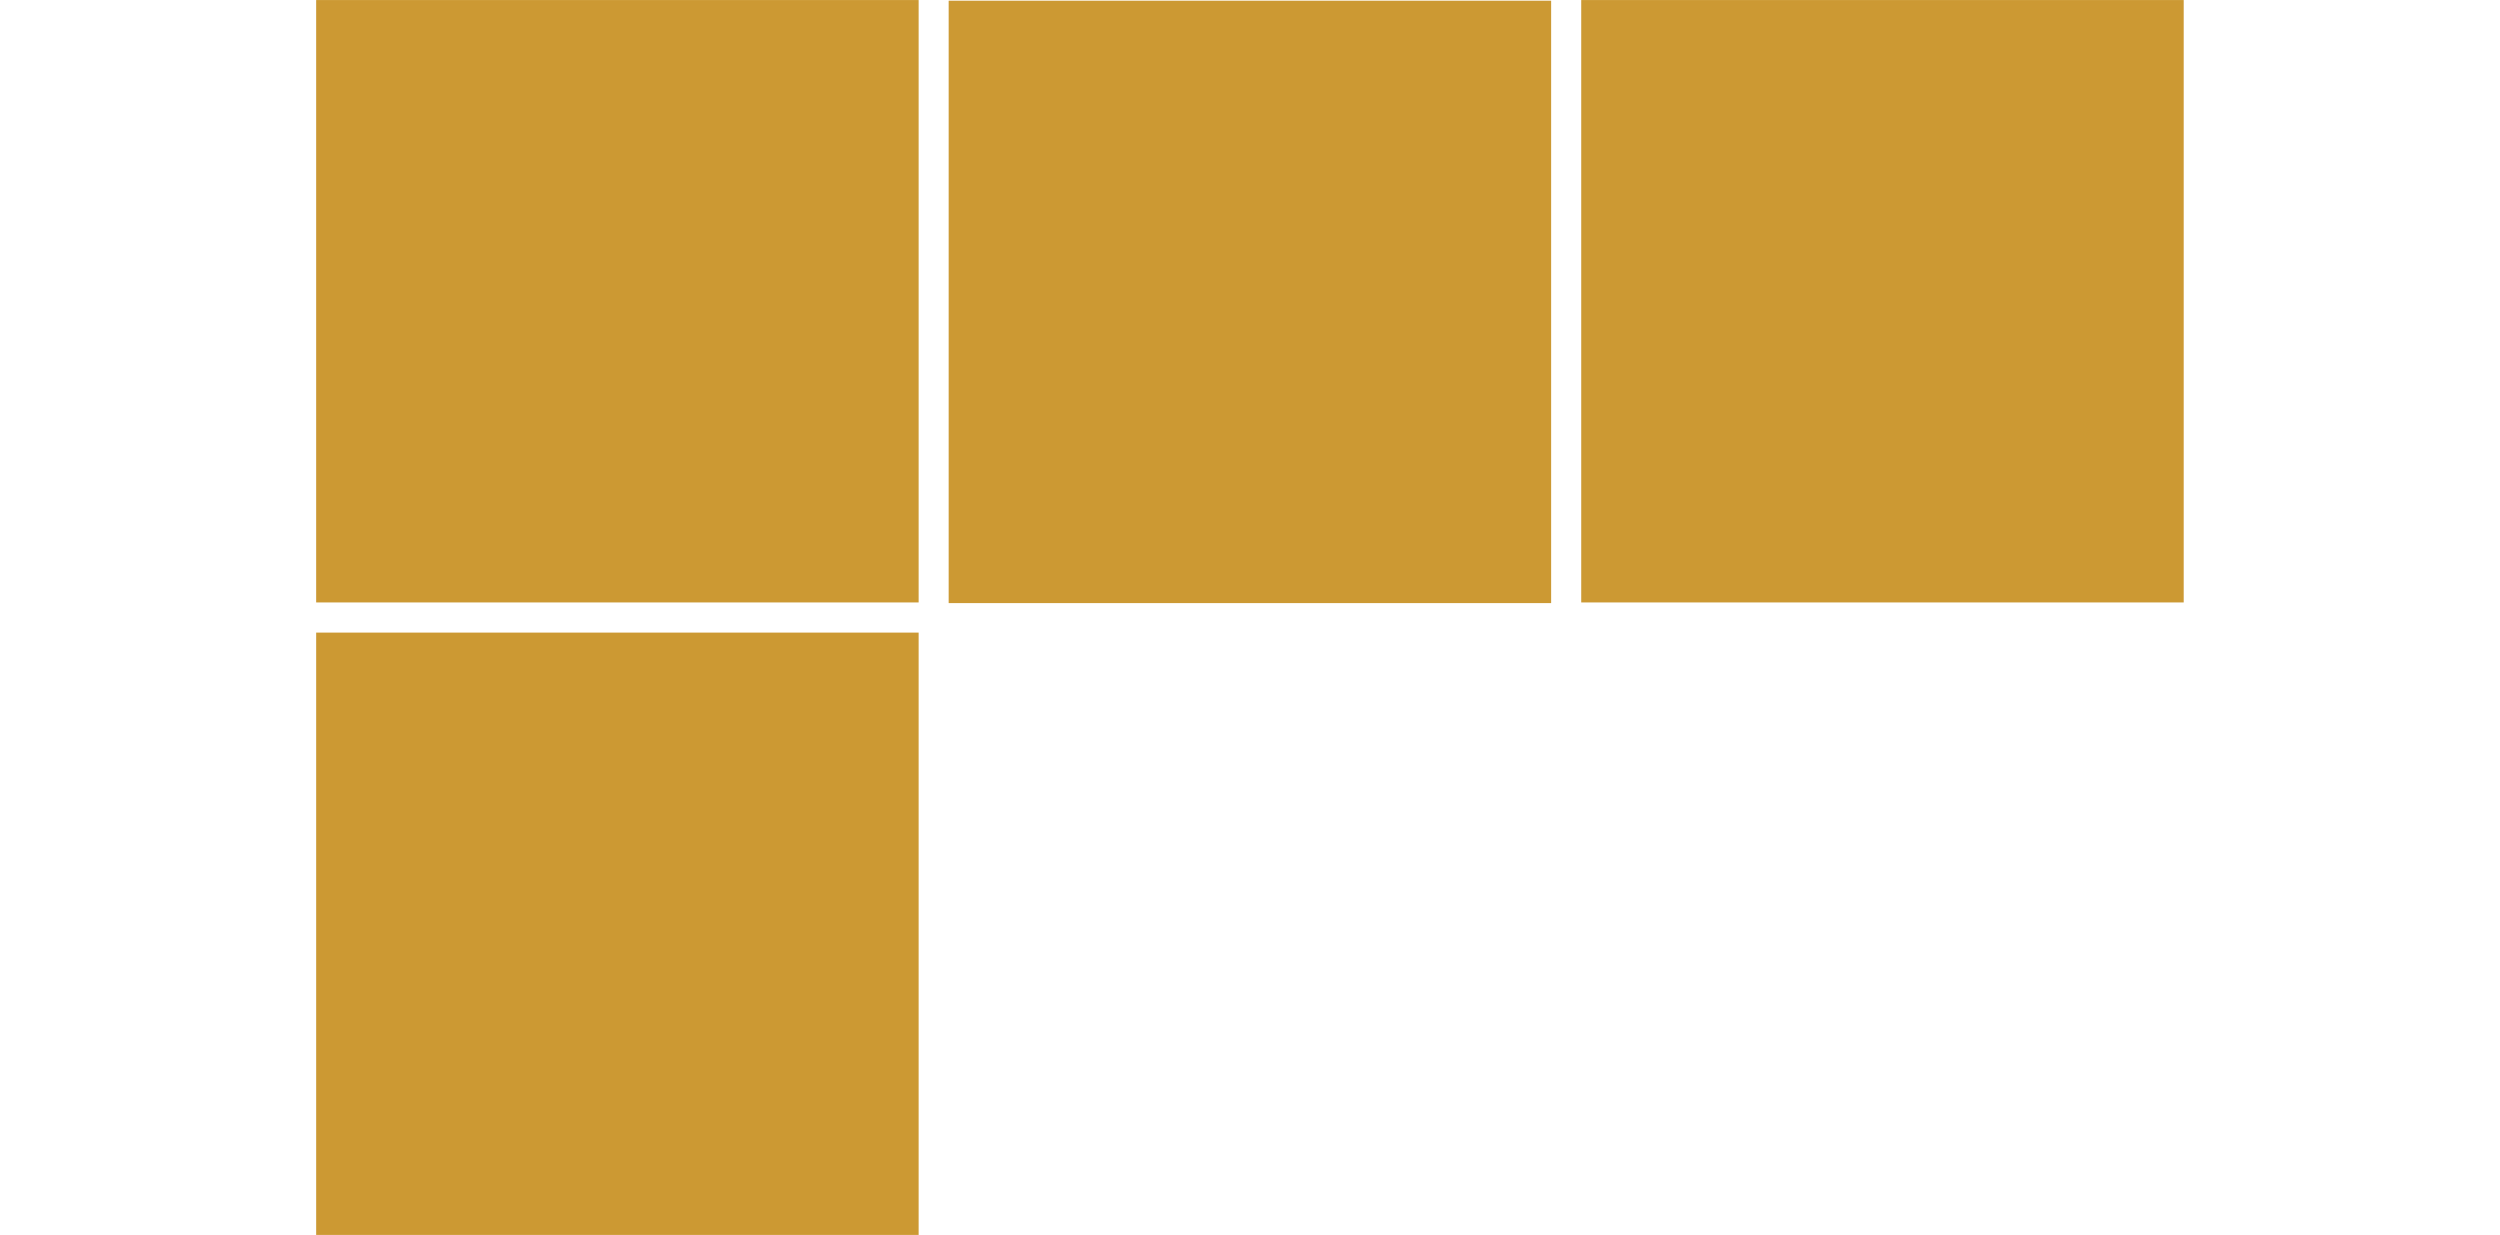 <?xml version="1.0" encoding="UTF-8" standalone="no"?>
<!DOCTYPE svg PUBLIC "-//W3C//DTD SVG 1.1//EN" "http://www.w3.org/Graphics/SVG/1.1/DTD/svg11.dtd">
<svg width="100%" height="100%" viewBox="0 0 83 41" version="1.1" xmlns="http://www.w3.org/2000/svg" xmlns:xlink="http://www.w3.org/1999/xlink" xml:space="preserve" xmlns:serif="http://www.serif.com/" style="fill-rule:evenodd;clip-rule:evenodd;stroke-linejoin:round;stroke-miterlimit:1.414;">
    <g transform="matrix(1,0,0,1,-5,-0)">
        <g transform="matrix(-0.604,-7.39613e-17,8.80539e-17,-0.719,75.101,51.48)">
            <rect x="30.8" y="43.751" width="33.116" height="27.816" style="fill:rgb(204,153,51);"/>
        </g>
        <g transform="matrix(-0.604,-7.39613e-17,8.80539e-17,-0.719,54.102,51.458)">
            <rect x="30.8" y="43.751" width="33.116" height="27.816" style="fill:rgb(204,153,51);"/>
        </g>
        <g transform="matrix(-0.604,-7.39613e-17,8.80539e-17,-0.719,96.102,51.458)">
            <rect x="30.8" y="43.751" width="33.116" height="27.816" style="fill:rgb(204,153,51);"/>
        </g>
        <g transform="matrix(-0.604,-7.39613e-17,8.80539e-17,-0.719,54.102,72.458)">
            <rect x="30.8" y="43.751" width="33.116" height="27.816" style="fill:rgb(204,153,51);"/>
        </g>
    </g>
</svg>
